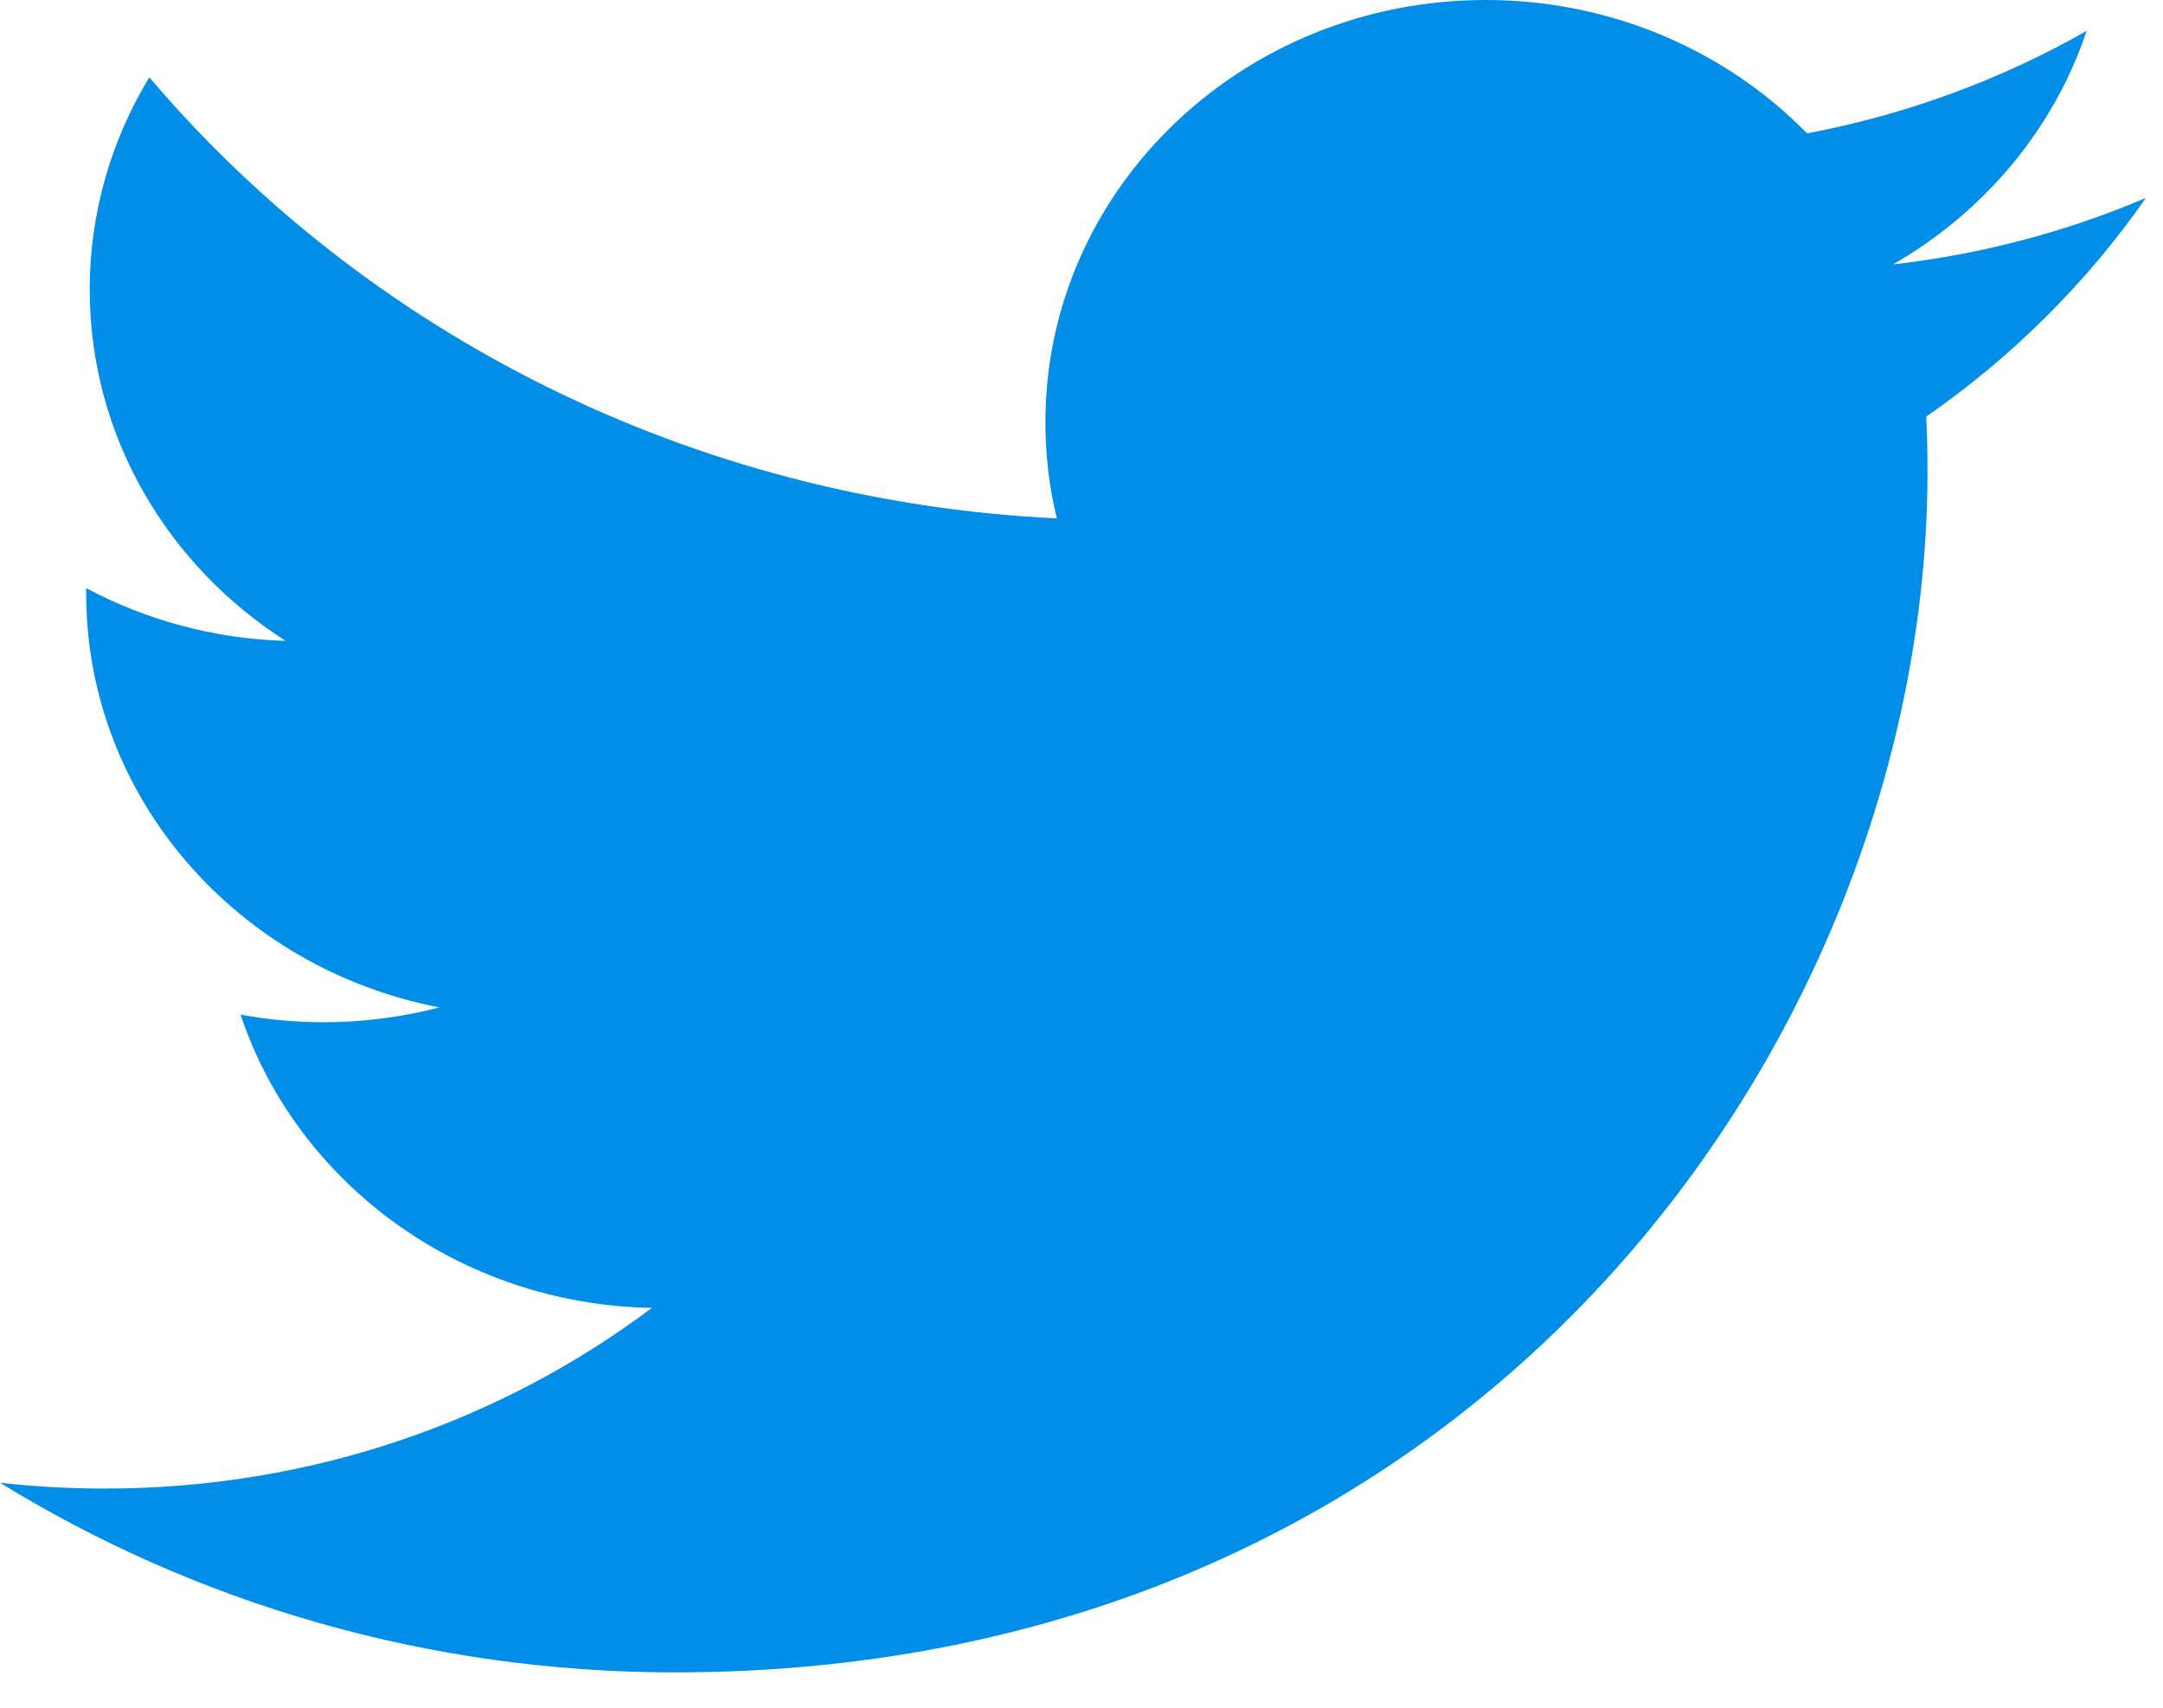 <svg width="38" height="30" viewBox="0 0 38 30" fill="none" xmlns="http://www.w3.org/2000/svg">
<path d="M11.856 29.379C26.083 29.379 33.863 18.077 33.863 8.277C33.863 7.956 33.856 7.636 33.841 7.318C35.351 6.271 36.663 4.965 37.699 3.477C36.313 4.068 34.822 4.466 33.257 4.645C34.854 3.727 36.08 2.274 36.658 0.543C35.164 1.393 33.509 2.01 31.747 2.343C30.336 0.902 28.326 0 26.101 0C21.83 0 18.366 3.321 18.366 7.416C18.366 7.998 18.434 8.564 18.567 9.107C12.138 8.797 6.438 5.846 2.623 1.358C1.959 2.454 1.576 3.727 1.576 5.086C1.576 7.659 2.942 9.931 5.018 11.259C3.749 11.222 2.557 10.888 1.515 10.332C1.514 10.363 1.514 10.393 1.514 10.426C1.514 14.018 4.18 17.017 7.72 17.697C7.069 17.867 6.385 17.958 5.68 17.958C5.182 17.958 4.697 17.911 4.226 17.824C5.211 20.771 8.066 22.916 11.452 22.976C8.804 24.965 5.469 26.15 1.845 26.15C1.222 26.15 0.605 26.116 0 26.048C3.423 28.152 7.488 29.379 11.856 29.379" fill="#008EE8"/>
</svg>
